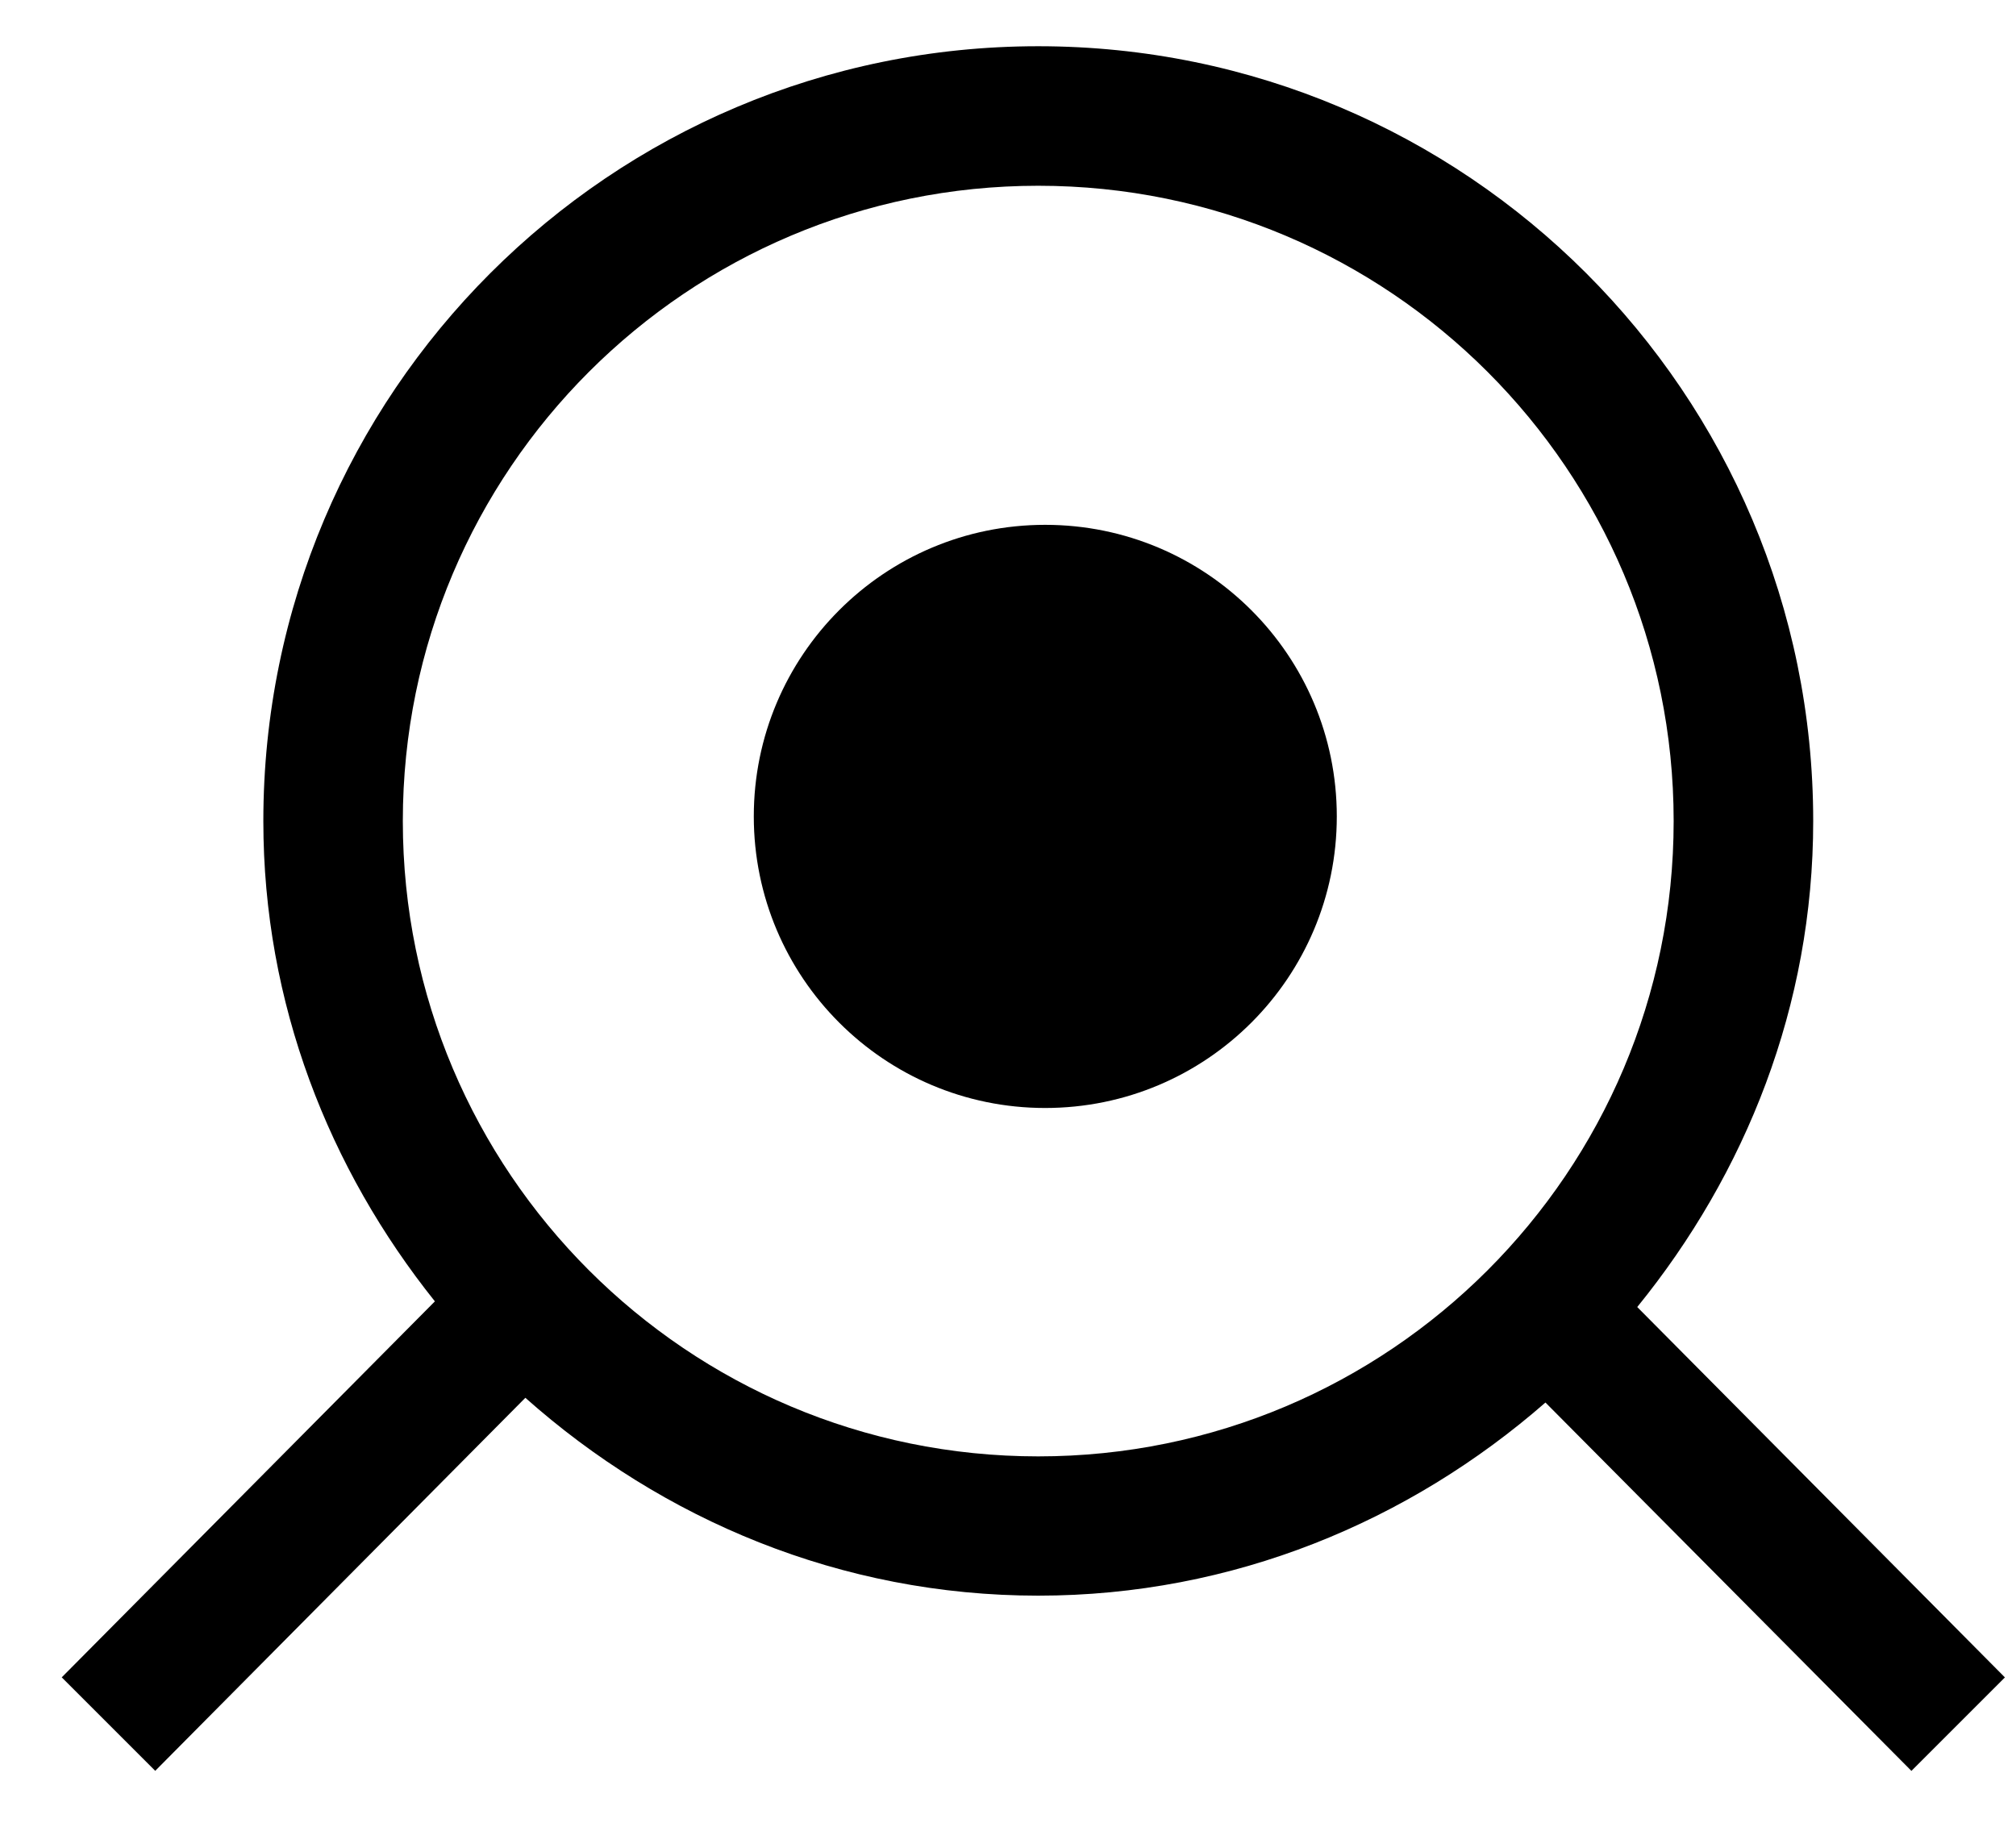 <?xml version="1.0" encoding="utf-8"?>
<!DOCTYPE svg PUBLIC "-//W3C//DTD SVG 1.1//EN" "http://www.w3.org/Graphics/SVG/1.1/DTD/svg11.dtd">
<svg width="32" height="29" xmlns:xlink="http://www.w3.org/1999/xlink" xmlns:xml="http://www.w3.org/XML/1998/namespace" version="1.1" xmlns="http://www.w3.org/2000/svg">
  <g transform="translate(16, 14.5)" id="ToCenterGroup">
    <g transform="translate(0, 0)" id="TranslateGroup">
      <g transform="scale(1)" id="ScaleGroup">
        <g transform="scale(1)" id="InversionGroup">
          <g transform="rotate(0, 0, 0)" id="RotateGroup">
            <g transform="translate(-16, -14.5)" id="ToOriginGroup">
              <rect x="0" y="0" width="32" height="29" id="RawSize" style="fill:none;" />
              <path d="M25.988 20.75 C27.707 18.633 28.781 15.973 28.781 13.035 C28.781 6.242 23.273 0.734 16.48 0.734 C9.687 0.734 4.18 6.242 4.18 13.035 C4.18 15.933 5.223 18.558 6.903 20.66 L0.98 26.629 L2.464 28.113 L8.339 22.191 C10.515 24.125 13.347 25.332 16.48 25.332 C19.574 25.332 22.371 24.152 24.531 22.266 L30.34 28.114 L31.824 26.63 L25.988 20.75 z M16.48 23.121 C10.91 23.121 6.394 18.605 6.394 13.035 C6.394 7.465 10.91 2.949 16.48 2.949 C22.05 2.949 26.566 7.465 26.566 13.035 C26.566 18.605 22.051 23.121 16.48 23.121 z" />
              <path d="M16.59 8.332 C14.035 8.332 11.965 10.406 11.965 12.961 C11.965 15.516 14.035 17.59 16.59 17.59 C19.149 17.59 21.219 15.516 21.219 12.961 C21.219 10.406 19.148 8.332 16.59 8.332 z" />
            </g>
          </g>
        </g>
      </g>
    </g>
  </g>
</svg>